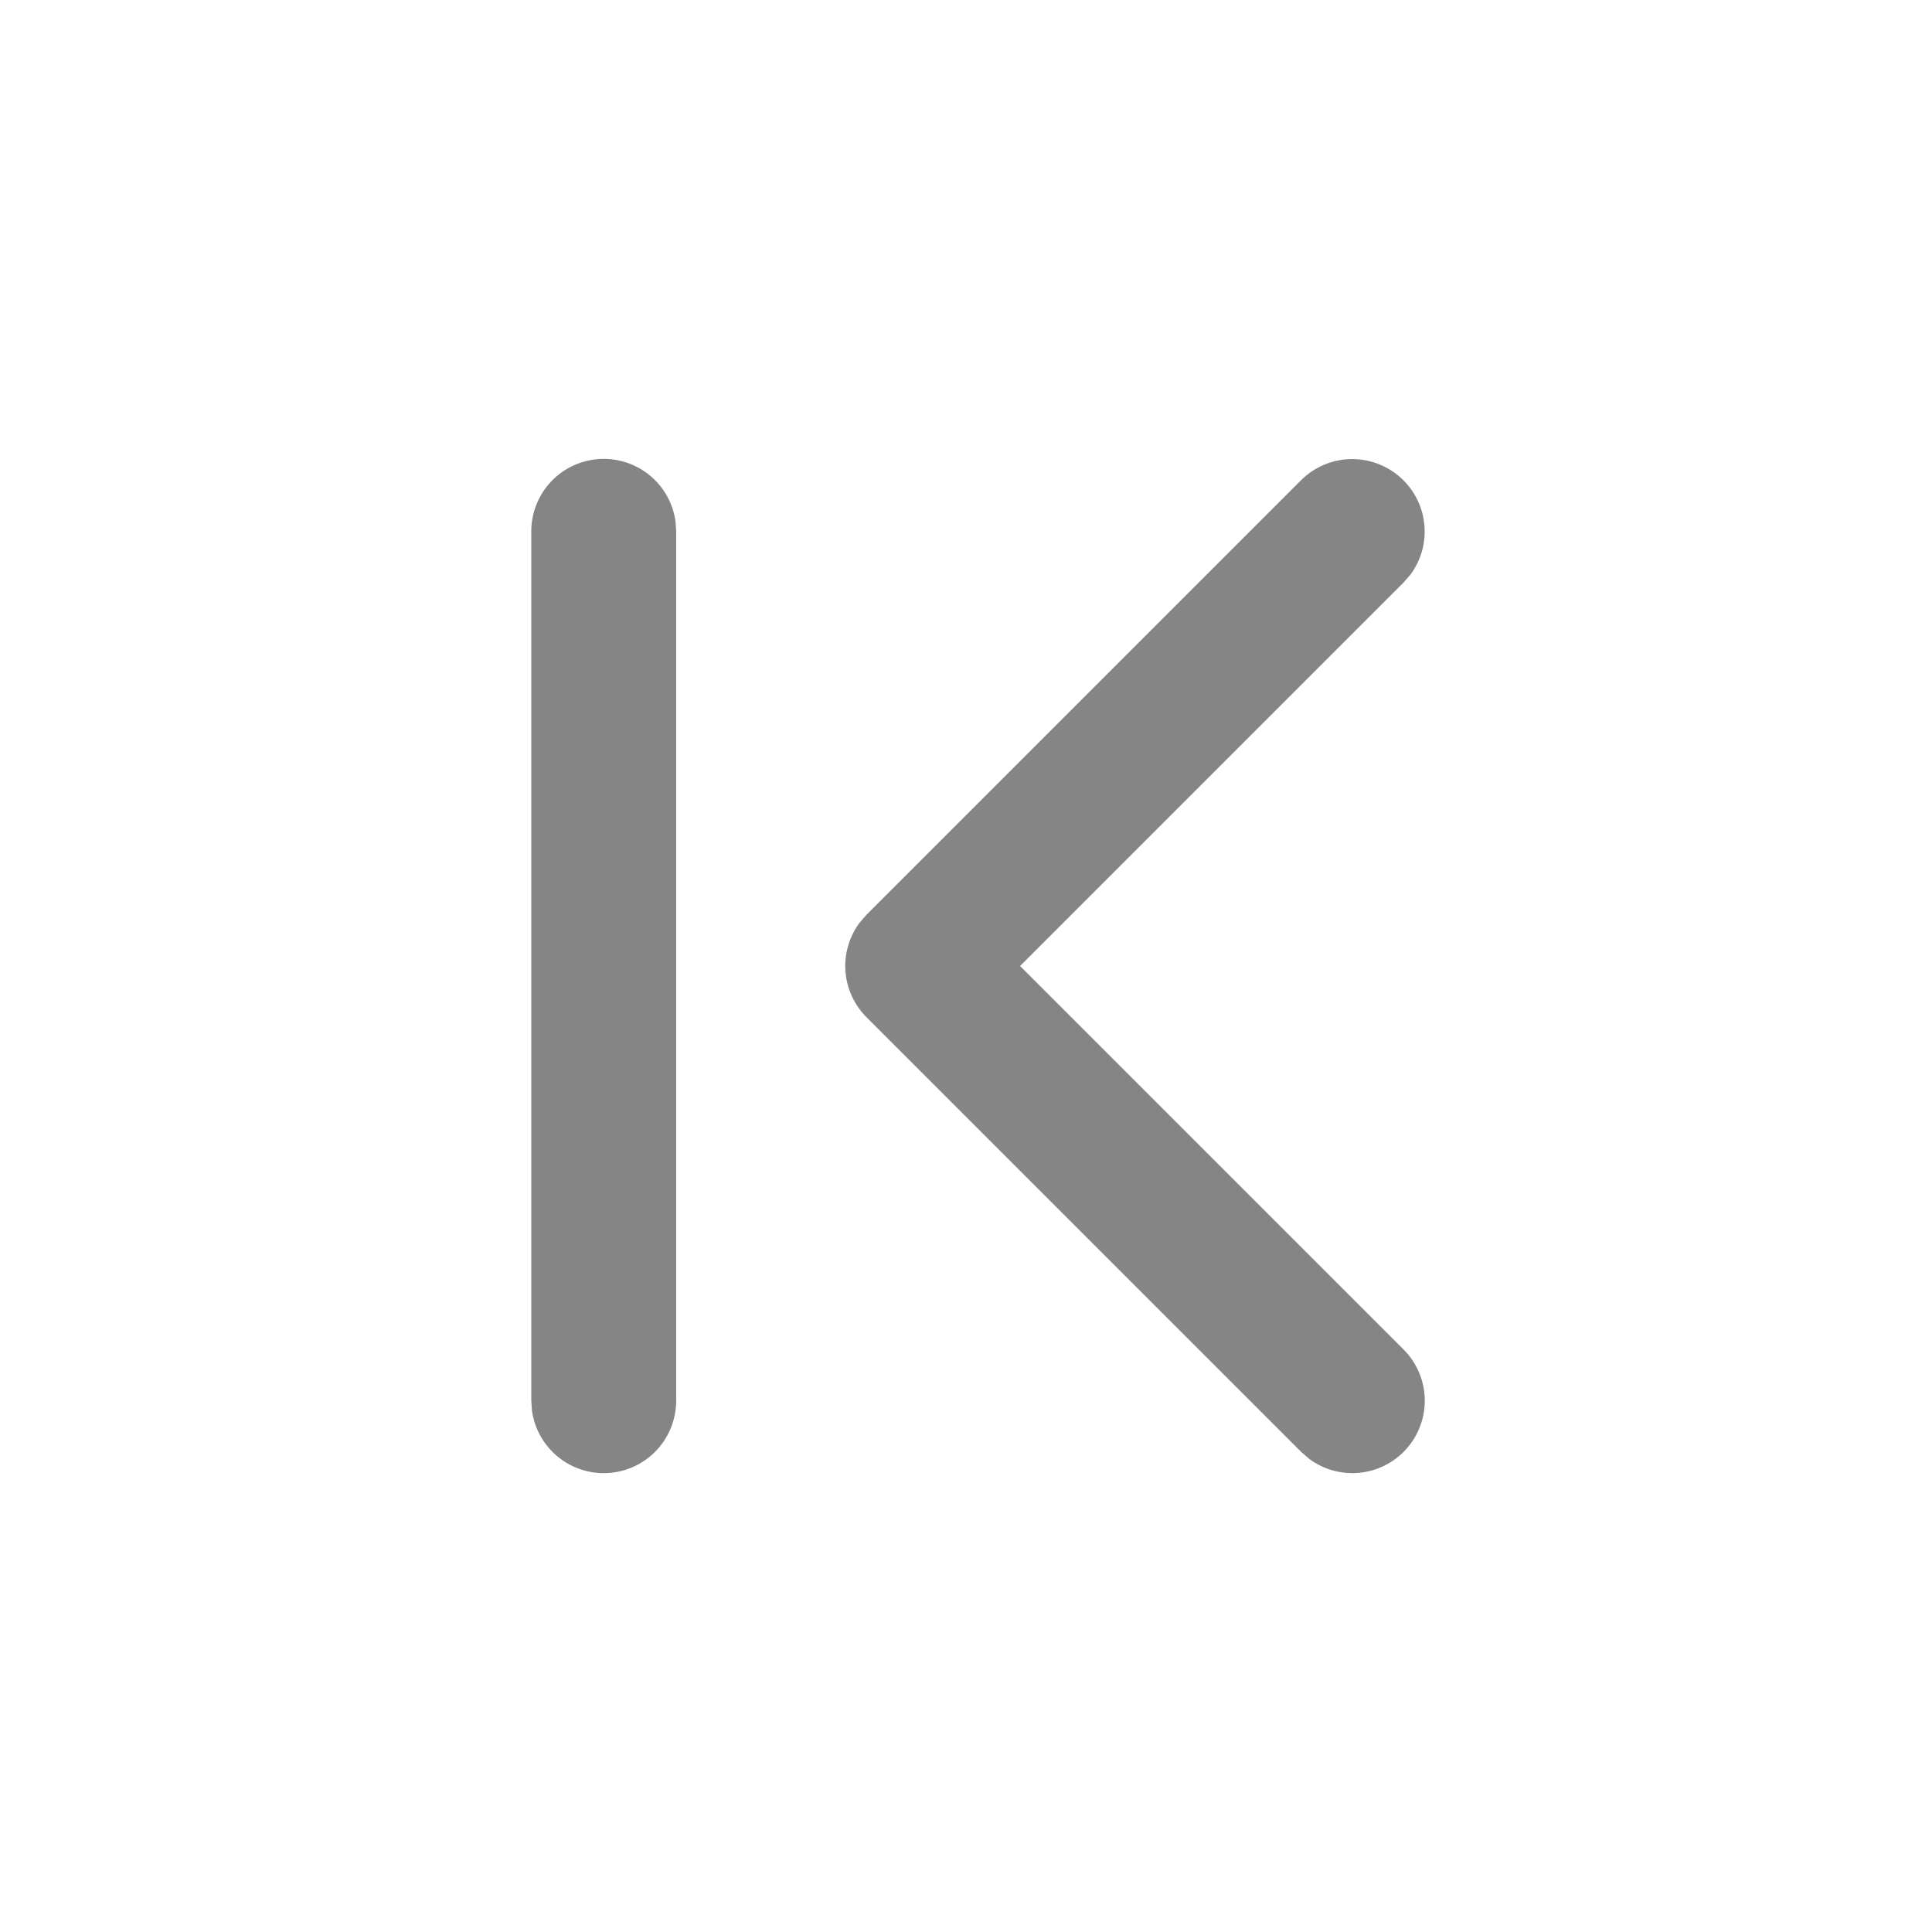 <svg width="100" height="100" viewBox="0 0 100 100" fill="none" xmlns="http://www.w3.org/2000/svg">
<path d="M31.249 76.25C30.343 76.25 29.468 75.922 28.785 75.326C28.102 74.731 27.658 73.908 27.534 73.01L27.499 72.5L27.499 27.5C27.5 26.55 27.861 25.635 28.509 24.941C29.158 24.247 30.046 23.825 30.994 23.76C31.942 23.695 32.879 23.993 33.616 24.592C34.353 25.192 34.835 26.049 34.964 26.99L34.999 27.5L34.999 72.5C34.999 73.495 34.604 74.448 33.901 75.152C33.198 75.855 32.244 76.25 31.249 76.25ZM72.649 75.15C72.014 75.785 71.173 76.171 70.277 76.238C69.382 76.305 68.492 76.049 67.769 75.515L67.349 75.15L44.849 52.65C44.214 52.015 43.828 51.173 43.761 50.278C43.694 49.382 43.951 48.492 44.484 47.77L44.849 47.35L67.349 24.85C68.019 24.185 68.915 23.797 69.859 23.764C70.802 23.731 71.723 24.055 72.438 24.671C73.153 25.287 73.61 26.15 73.717 27.088C73.823 28.025 73.573 28.969 73.014 29.73L72.649 30.15L52.799 50L72.649 69.85C73.352 70.553 73.746 71.506 73.746 72.5C73.746 73.494 73.352 74.447 72.649 75.15Z" fill="#858585"/>
</svg>
